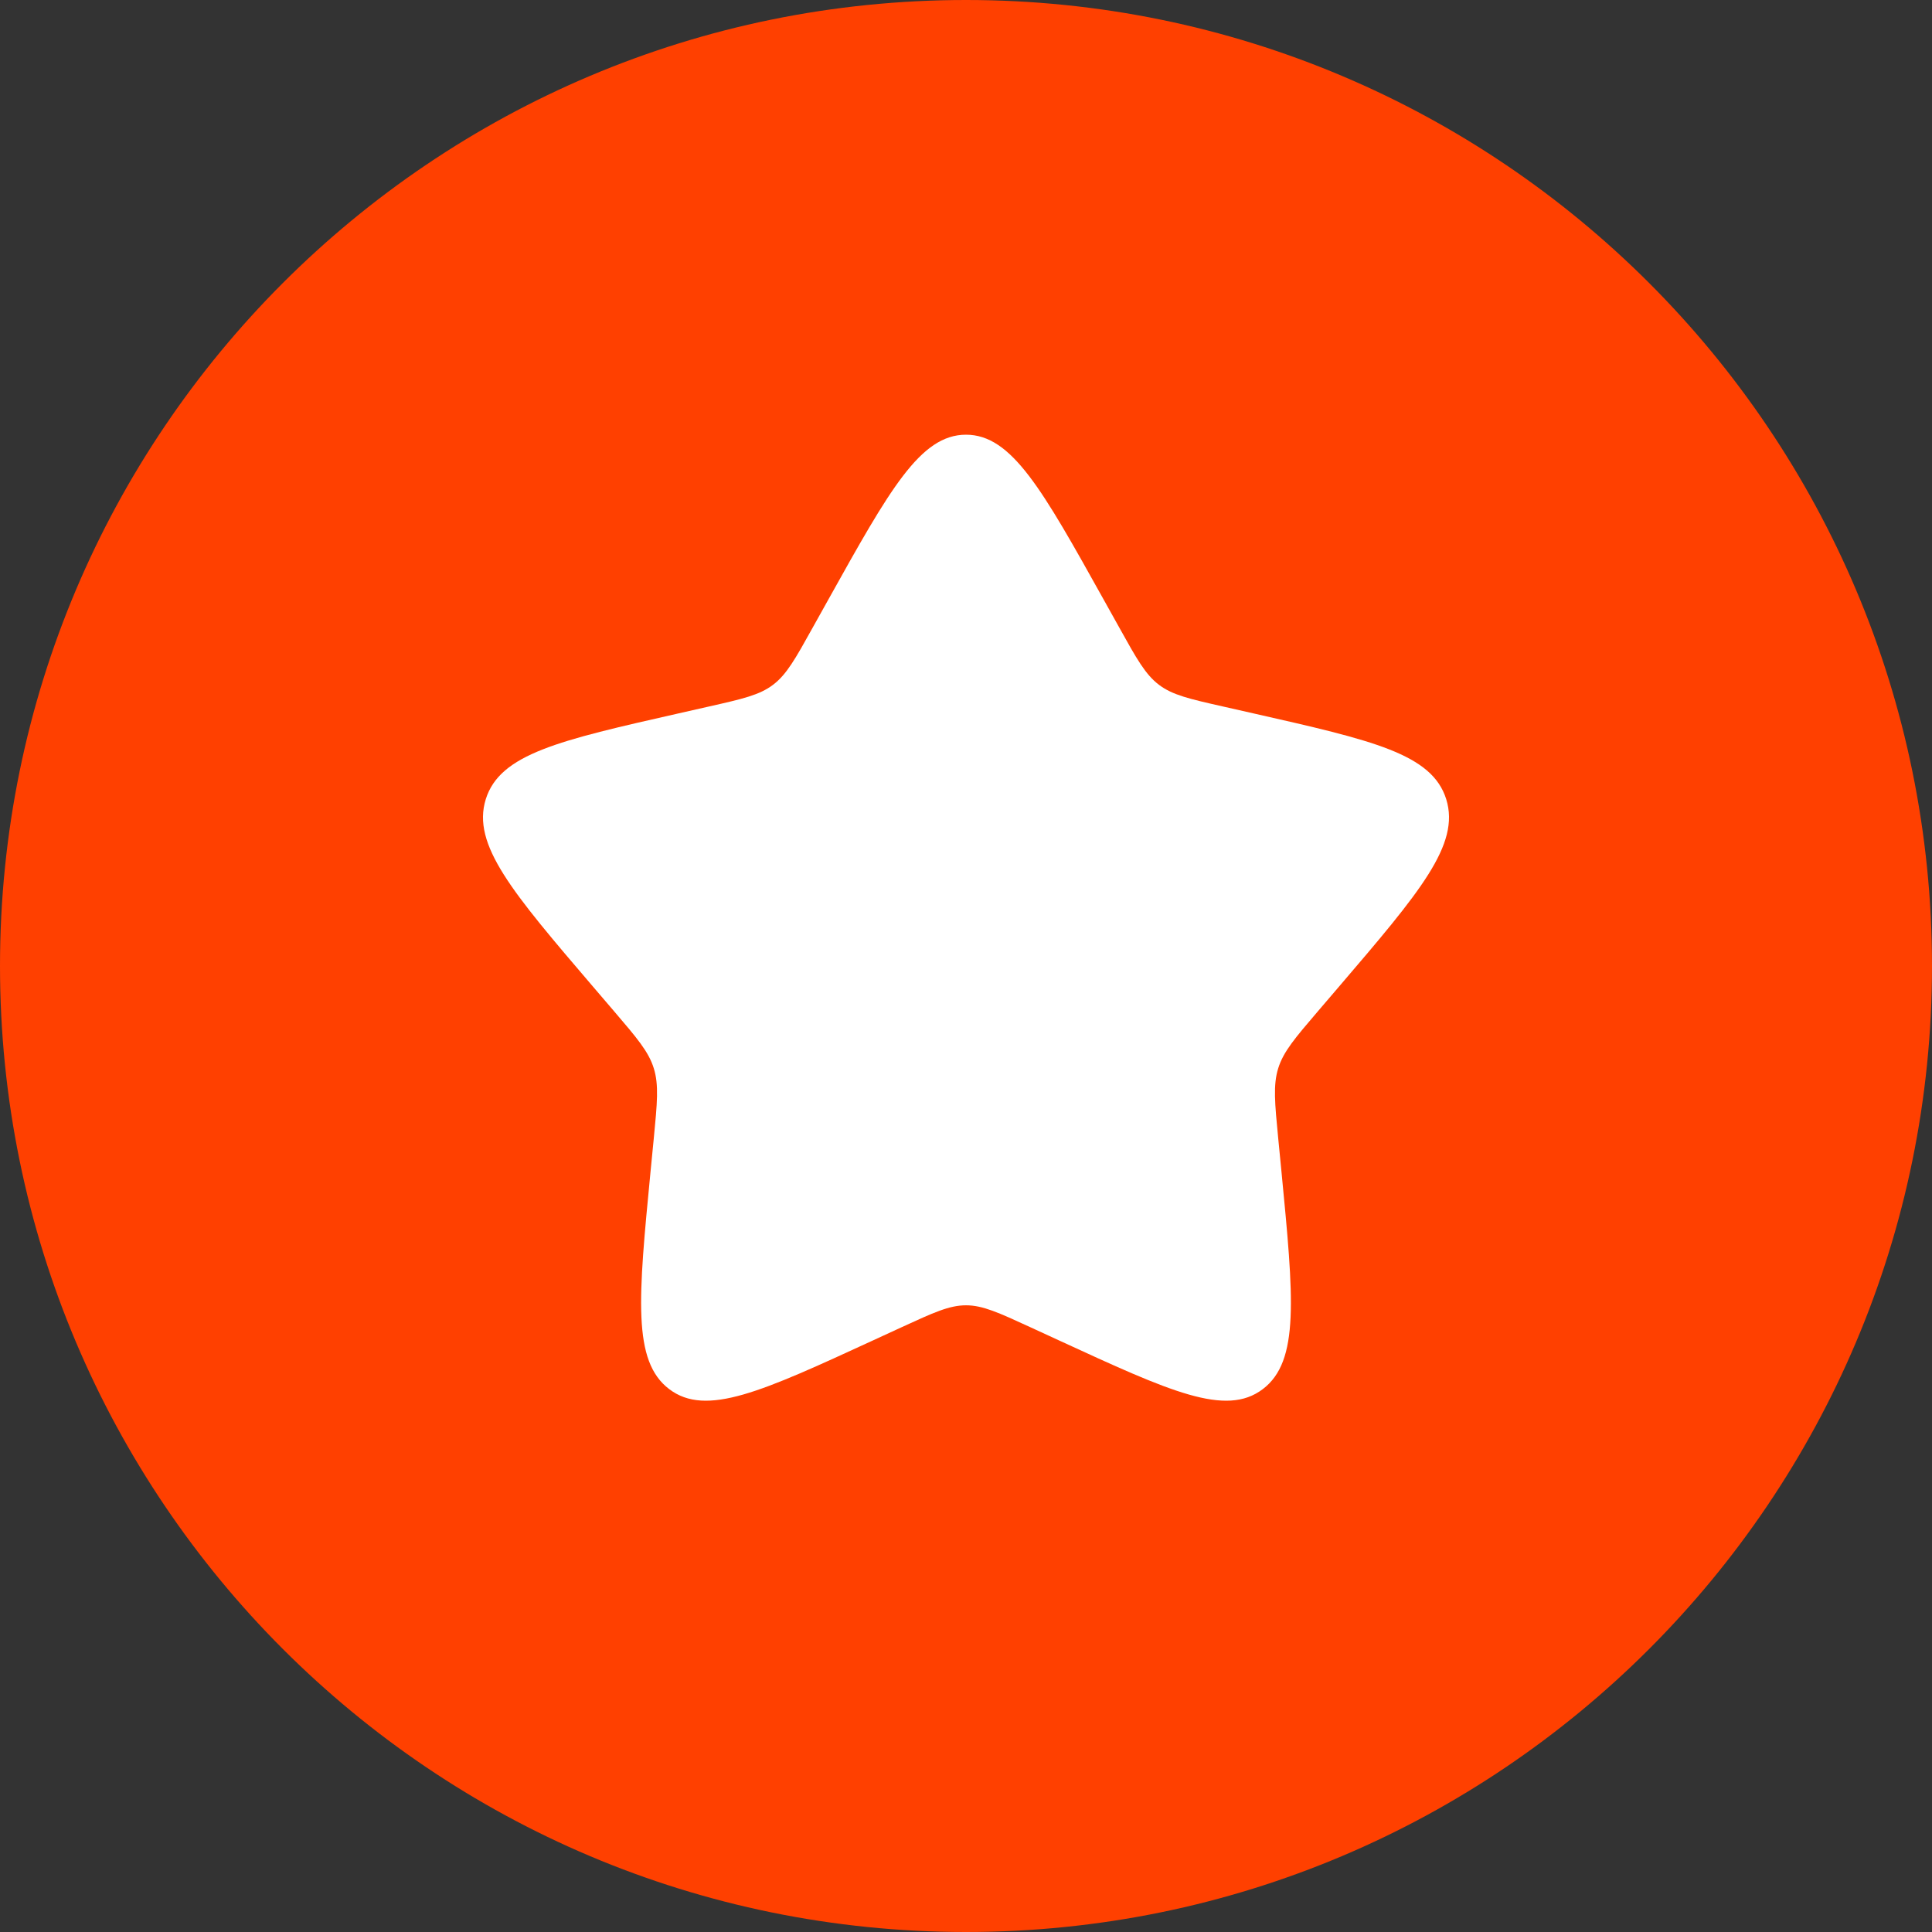 <svg width="40" height="40" viewBox="0 0 40 40" fill="none" xmlns="http://www.w3.org/2000/svg">
<rect x="0" y="0" width="40" height="40" fill="#333333" stroke="none"/>
<path d="M40 20C40 31.046 31.046 40 20 40C8.954 40 0 31.046 0 20C0 8.954 8.954 0 20 0C31.046 0 40 8.954 40 20Z" fill="#FF4000"/>
<path d="M16.825 12.996L17.153 12.408C18.42 10.136 19.053 9 20 9C20.947 9 21.58 10.136 22.847 12.408L23.175 12.996C23.534 13.642 23.714 13.965 23.995 14.178C24.276 14.391 24.625 14.47 25.324 14.628L25.96 14.772C28.42 15.329 29.65 15.607 29.943 16.548C30.235 17.489 29.397 18.469 27.72 20.43L27.286 20.937C26.81 21.494 26.571 21.773 26.464 22.118C26.357 22.462 26.393 22.834 26.465 23.578L26.531 24.254C26.784 26.871 26.911 28.179 26.145 28.76C25.379 29.342 24.227 28.812 21.924 27.751L21.329 27.477C20.674 27.176 20.347 27.025 20 27.025C19.653 27.025 19.326 27.176 18.671 27.477L18.076 27.751C15.773 28.812 14.621 29.342 13.855 28.76C13.089 28.179 13.216 26.871 13.469 24.254L13.535 23.578C13.607 22.834 13.643 22.462 13.536 22.118C13.429 21.773 13.19 21.494 12.714 20.937L12.28 20.43C10.603 18.469 9.765 17.489 10.057 16.548C10.35 15.607 11.58 15.329 14.04 14.772L14.676 14.628C15.375 14.47 15.724 14.391 16.005 14.178C16.286 13.965 16.466 13.642 16.825 12.996Z" fill="white"/>
</svg>
